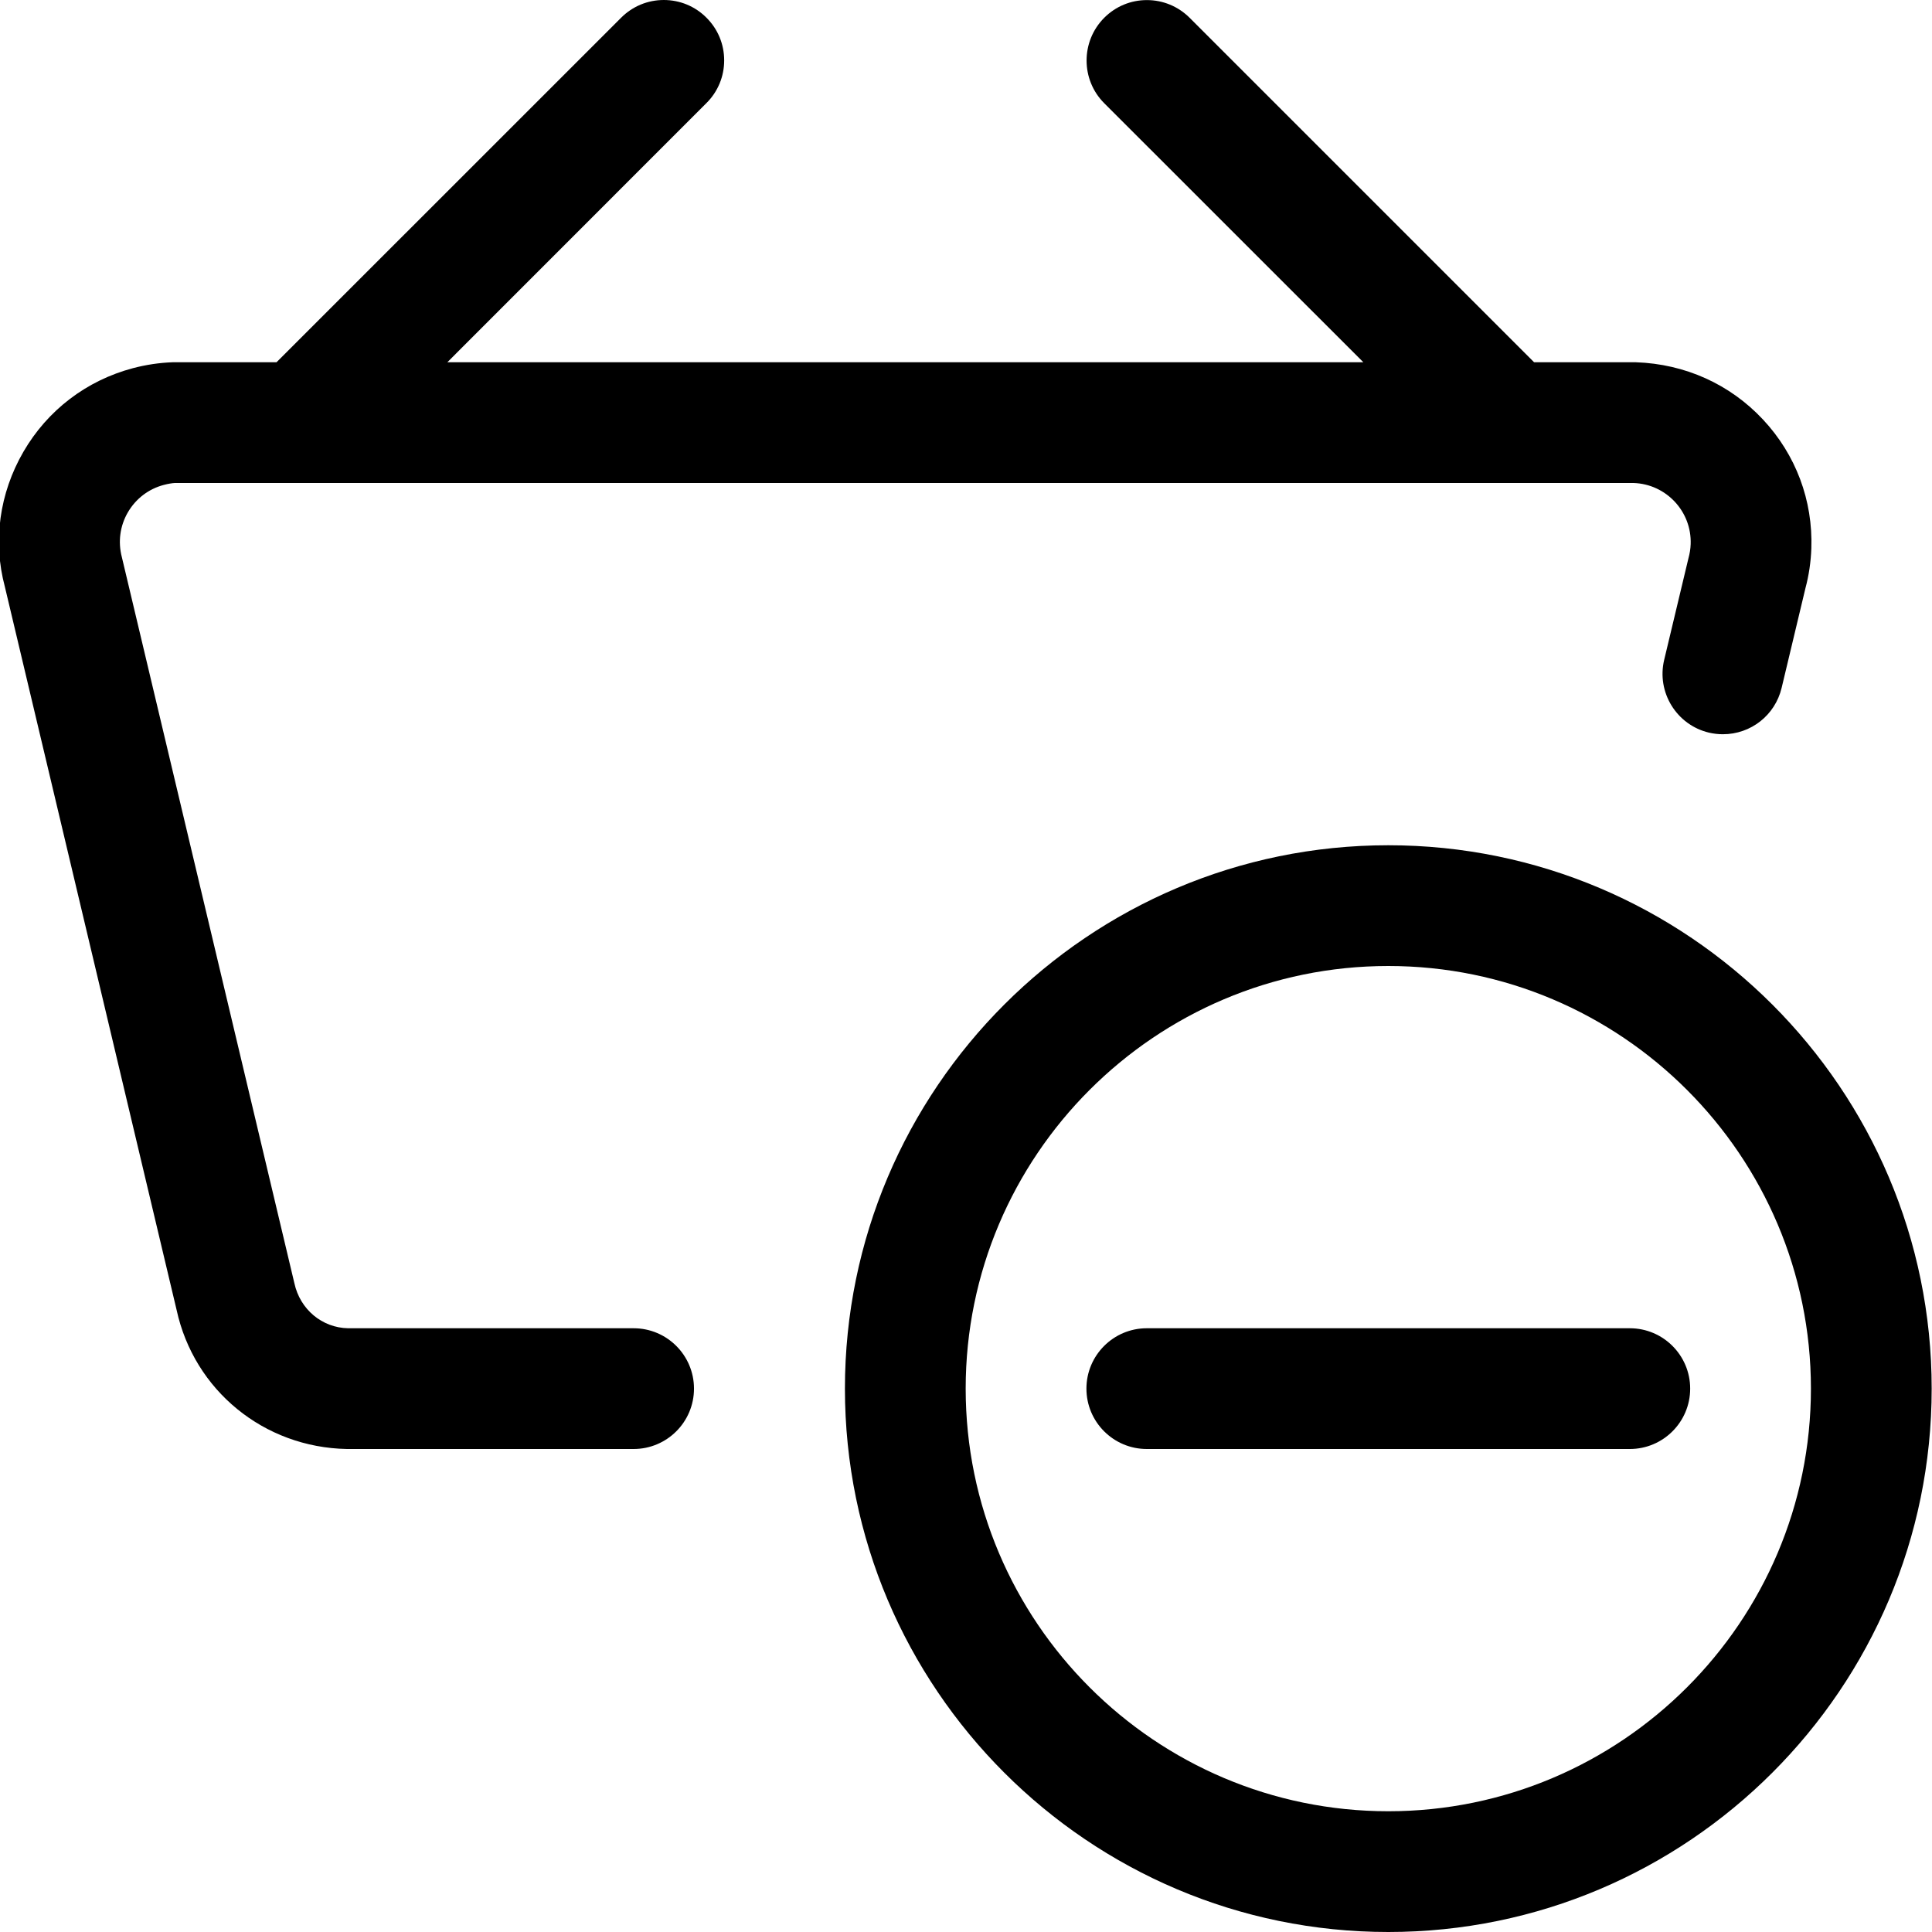 <?xml version="1.0" encoding="utf-8"?>
<!-- Generator: Adobe Illustrator 22.1.0, SVG Export Plug-In . SVG Version: 6.00 Build 0)  -->
<svg version="1.1" id="Layer_1" xmlns="http://www.w3.org/2000/svg" xmlns:xlink="http://www.w3.org/1999/xlink" x="0px" y="0px"
	 viewBox="0 0 24 24" style="enable-background:new 0 0 24 24;" xml:space="preserve">
<title>shopping-basket-subtract</title>
<g>
	<path d="M17.246,24c-3.722,0-6.75-3.028-6.75-6.75s3.028-6.75,6.75-6.75s6.75,3.028,6.75,6.75S20.968,24,17.246,24z M17.246,12
		c-2.895,0-5.25,2.355-5.25,5.25s2.355,5.25,5.25,5.25s5.25-2.355,5.25-5.25S20.141,12,17.246,12z"/>
	<path d="M14.246,18c-0.414,0-0.75-0.336-0.75-0.75s0.336-0.75,0.75-0.75h6c0.414,0,0.75,0.336,0.75,0.75S20.66,18,20.246,18H14.246
		z"/>
	<path d="M4.31,18c-1.032-0.019-1.899-0.729-2.116-1.727L0.06,7.287C-0.09,6.726-0.008,6.128,0.291,5.612S1.074,4.727,1.65,4.574
		C1.812,4.531,1.979,4.506,2.146,4.5l1.289,0L7.716,0.22C7.858,0.078,8.046,0,8.246,0s0.389,0.078,0.53,0.22
		c0.142,0.141,0.22,0.33,0.22,0.53s-0.078,0.389-0.22,0.53L5.557,4.5l11.379,0l-3.219-3.218c-0.292-0.292-0.292-0.768,0-1.061
		c0.142-0.142,0.33-0.22,0.53-0.22s0.388,0.078,0.53,0.219L19.057,4.5h1.263c0.615,0.021,1.171,0.274,1.58,0.711
		c0.409,0.437,0.622,1.006,0.601,1.603c-0.006,0.166-0.03,0.332-0.073,0.492l-0.296,1.239c-0.081,0.339-0.381,0.576-0.73,0.576
		c-0.058,0-0.116-0.007-0.173-0.02c-0.403-0.096-0.652-0.502-0.556-0.904l0.3-1.256C20.992,6.871,21,6.817,21.002,6.76
		C21.017,6.355,20.699,6.014,20.294,6L2.172,6C2.141,6.001,2.086,6.01,2.034,6.024c-0.189,0.05-0.347,0.171-0.446,0.341
		C1.49,6.534,1.464,6.732,1.514,6.922l2.143,9.019c0.071,0.326,0.345,0.553,0.667,0.559h3.547c0.414,0,0.75,0.336,0.75,0.75
		S8.285,18,7.871,18H4.31z"/>
</g>
</svg>
